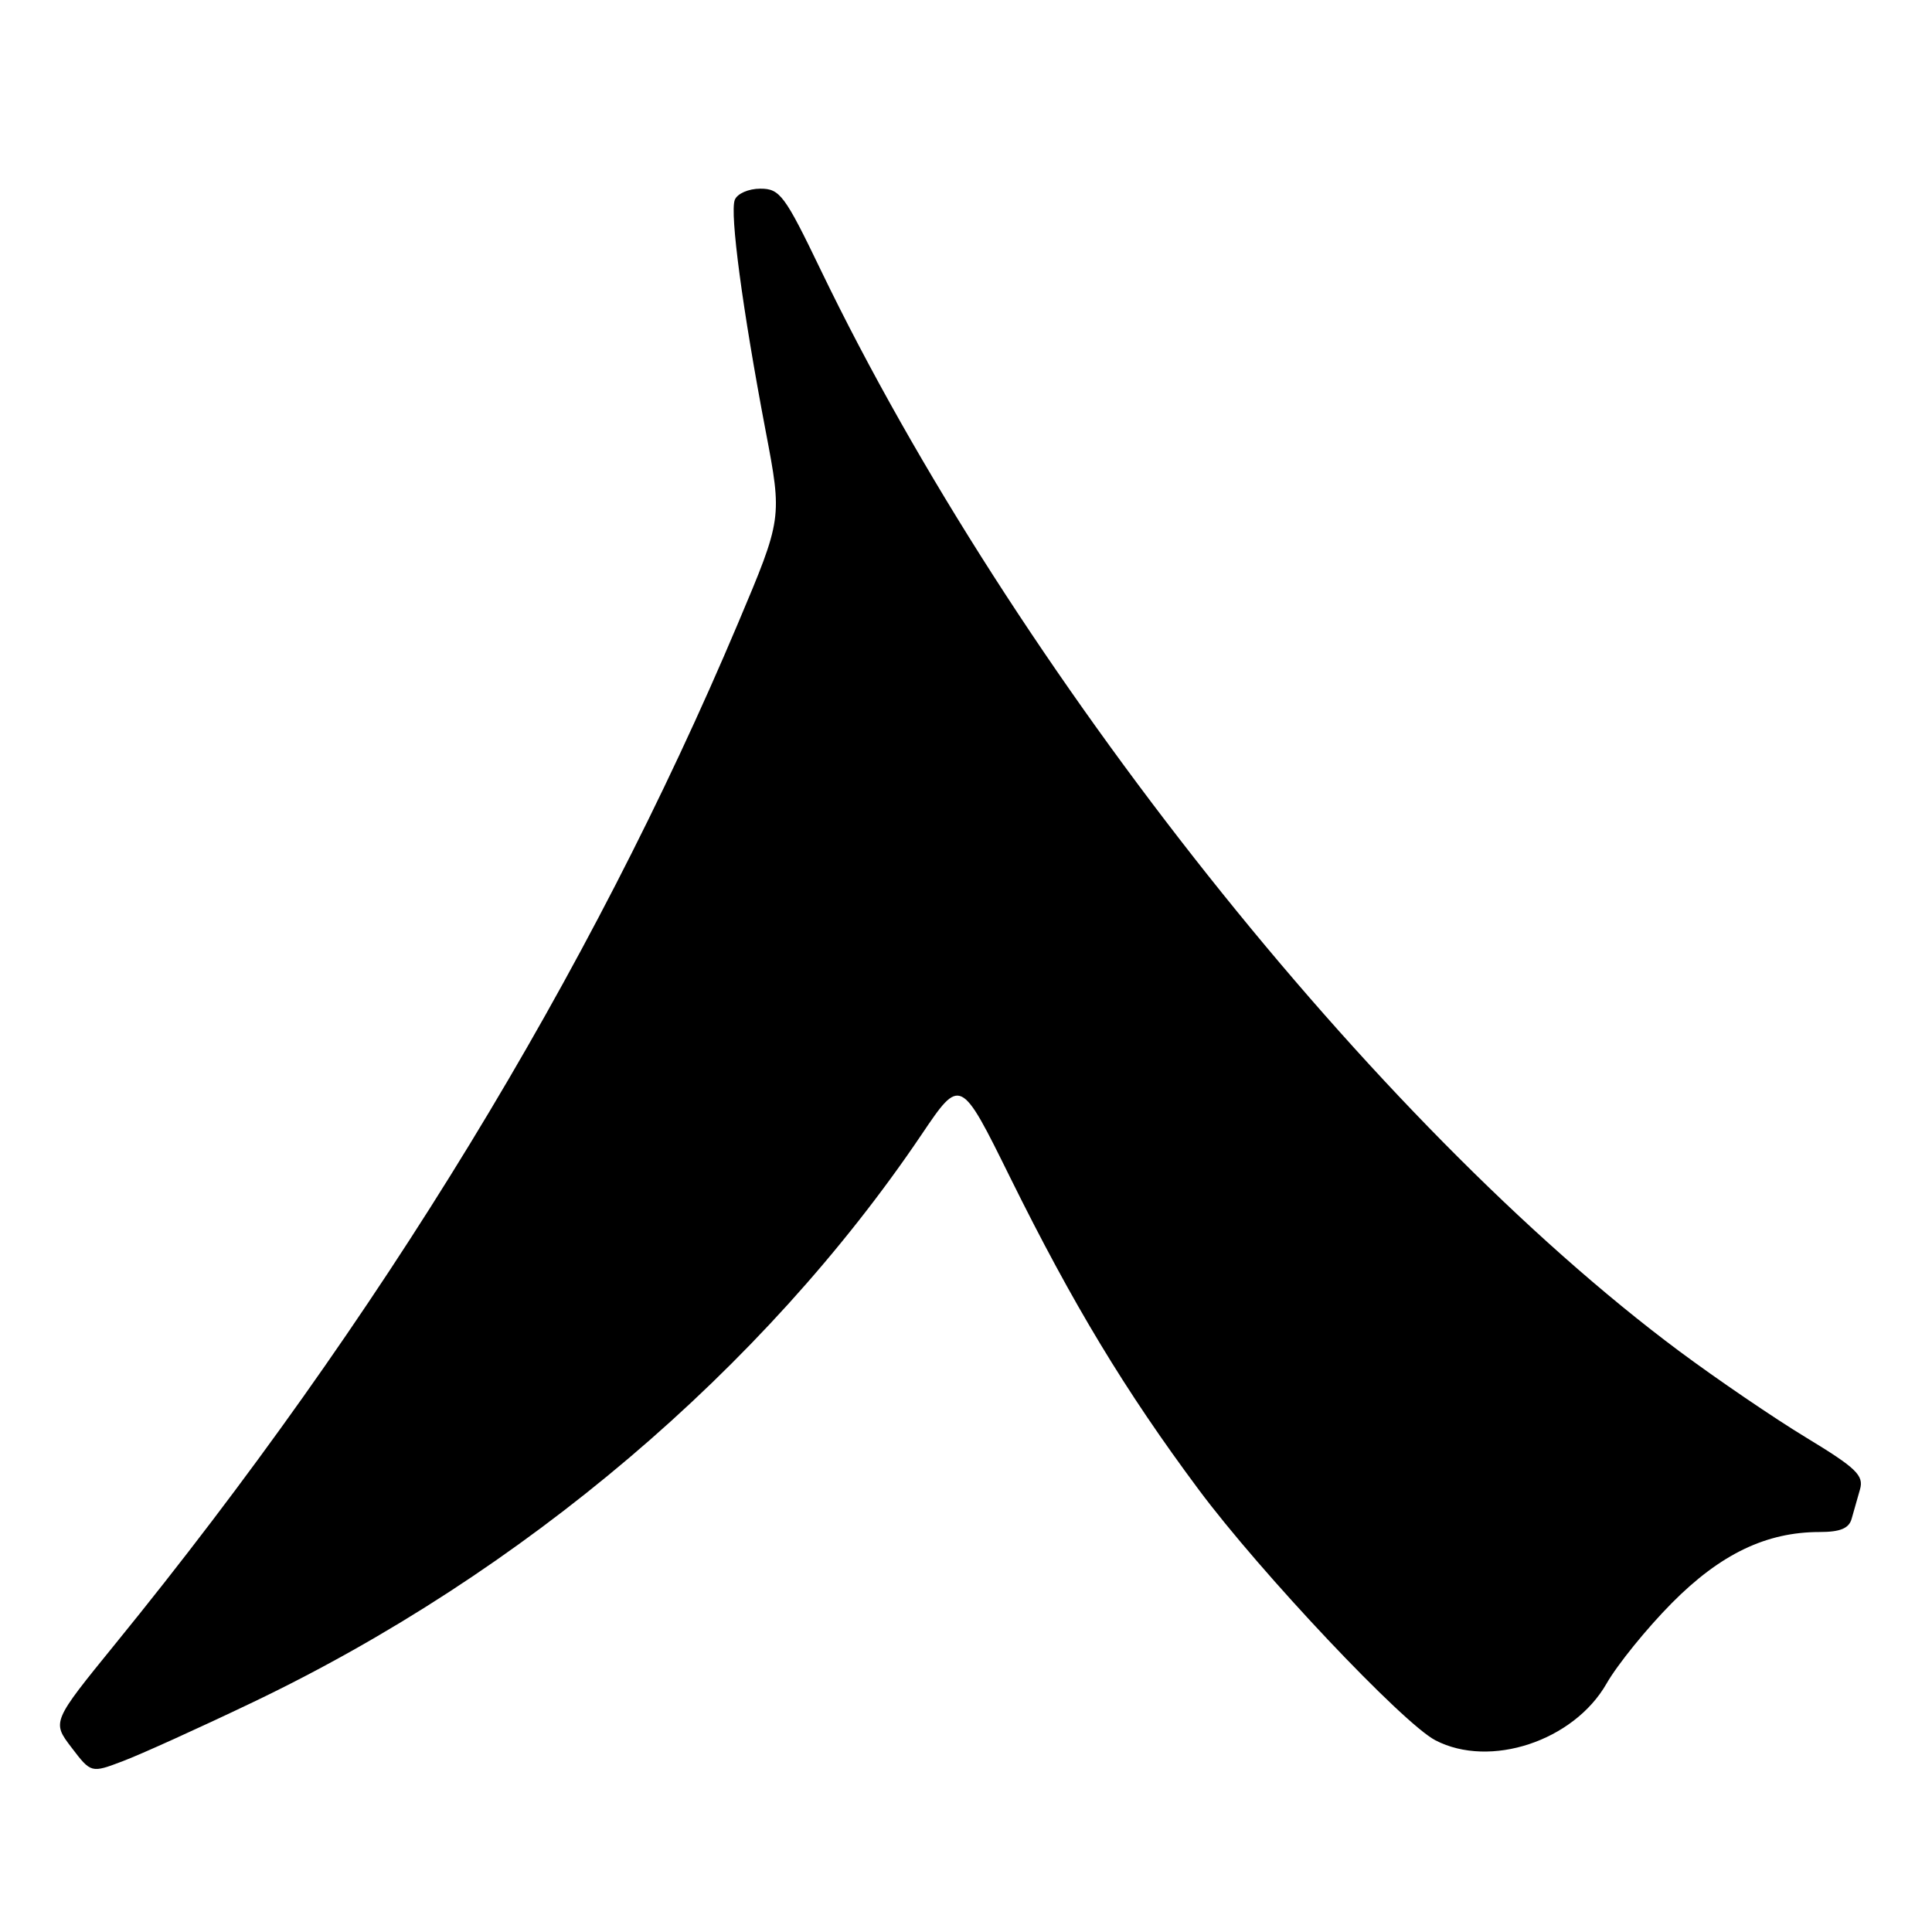 <?xml version="1.0" encoding="UTF-8" standalone="no"?>
<!DOCTYPE svg PUBLIC "-//W3C//DTD SVG 1.1//EN" "http://www.w3.org/Graphics/SVG/1.1/DTD/svg11.dtd" >
<svg xmlns="http://www.w3.org/2000/svg" xmlns:xlink="http://www.w3.org/1999/xlink" version="1.1" viewBox="0 0 256 256">
 <g >
 <path fill="currentColor"
d=" M 33.50 225.56 C 69.27 208.45 101.16 181.38 122.11 150.34 C 127.27 142.69 127.27 142.69 133.89 156.10 C 142.14 172.78 149.08 184.28 158.81 197.35 C 167.02 208.39 185.87 228.35 190.20 230.60 C 197.44 234.36 208.51 230.69 212.86 223.11 C 214.31 220.57 218.21 215.76 221.52 212.42 C 227.96 205.92 234.04 203.00 241.11 203.00 C 243.83 203.00 245.00 202.52 245.35 201.25 C 245.62 200.29 246.12 198.53 246.46 197.35 C 246.99 195.50 245.97 194.52 239.33 190.49 C 235.07 187.91 227.52 182.76 222.54 179.06 C 182.07 148.91 134.29 88.74 108.76 35.79 C 103.98 25.86 103.34 25.00 100.75 25.00 C 99.18 25.00 97.68 25.66 97.36 26.49 C 96.69 28.26 98.38 40.94 101.45 57.09 C 103.66 68.68 103.66 68.68 97.79 82.59 C 78.14 129.14 50.24 174.87 15.28 217.82 C 6.88 228.15 6.88 228.15 9.47 231.55 C 12.07 234.96 12.07 234.96 16.28 233.36 C 18.60 232.49 26.35 228.98 33.50 225.56 Z "/>
</g>
</svg>